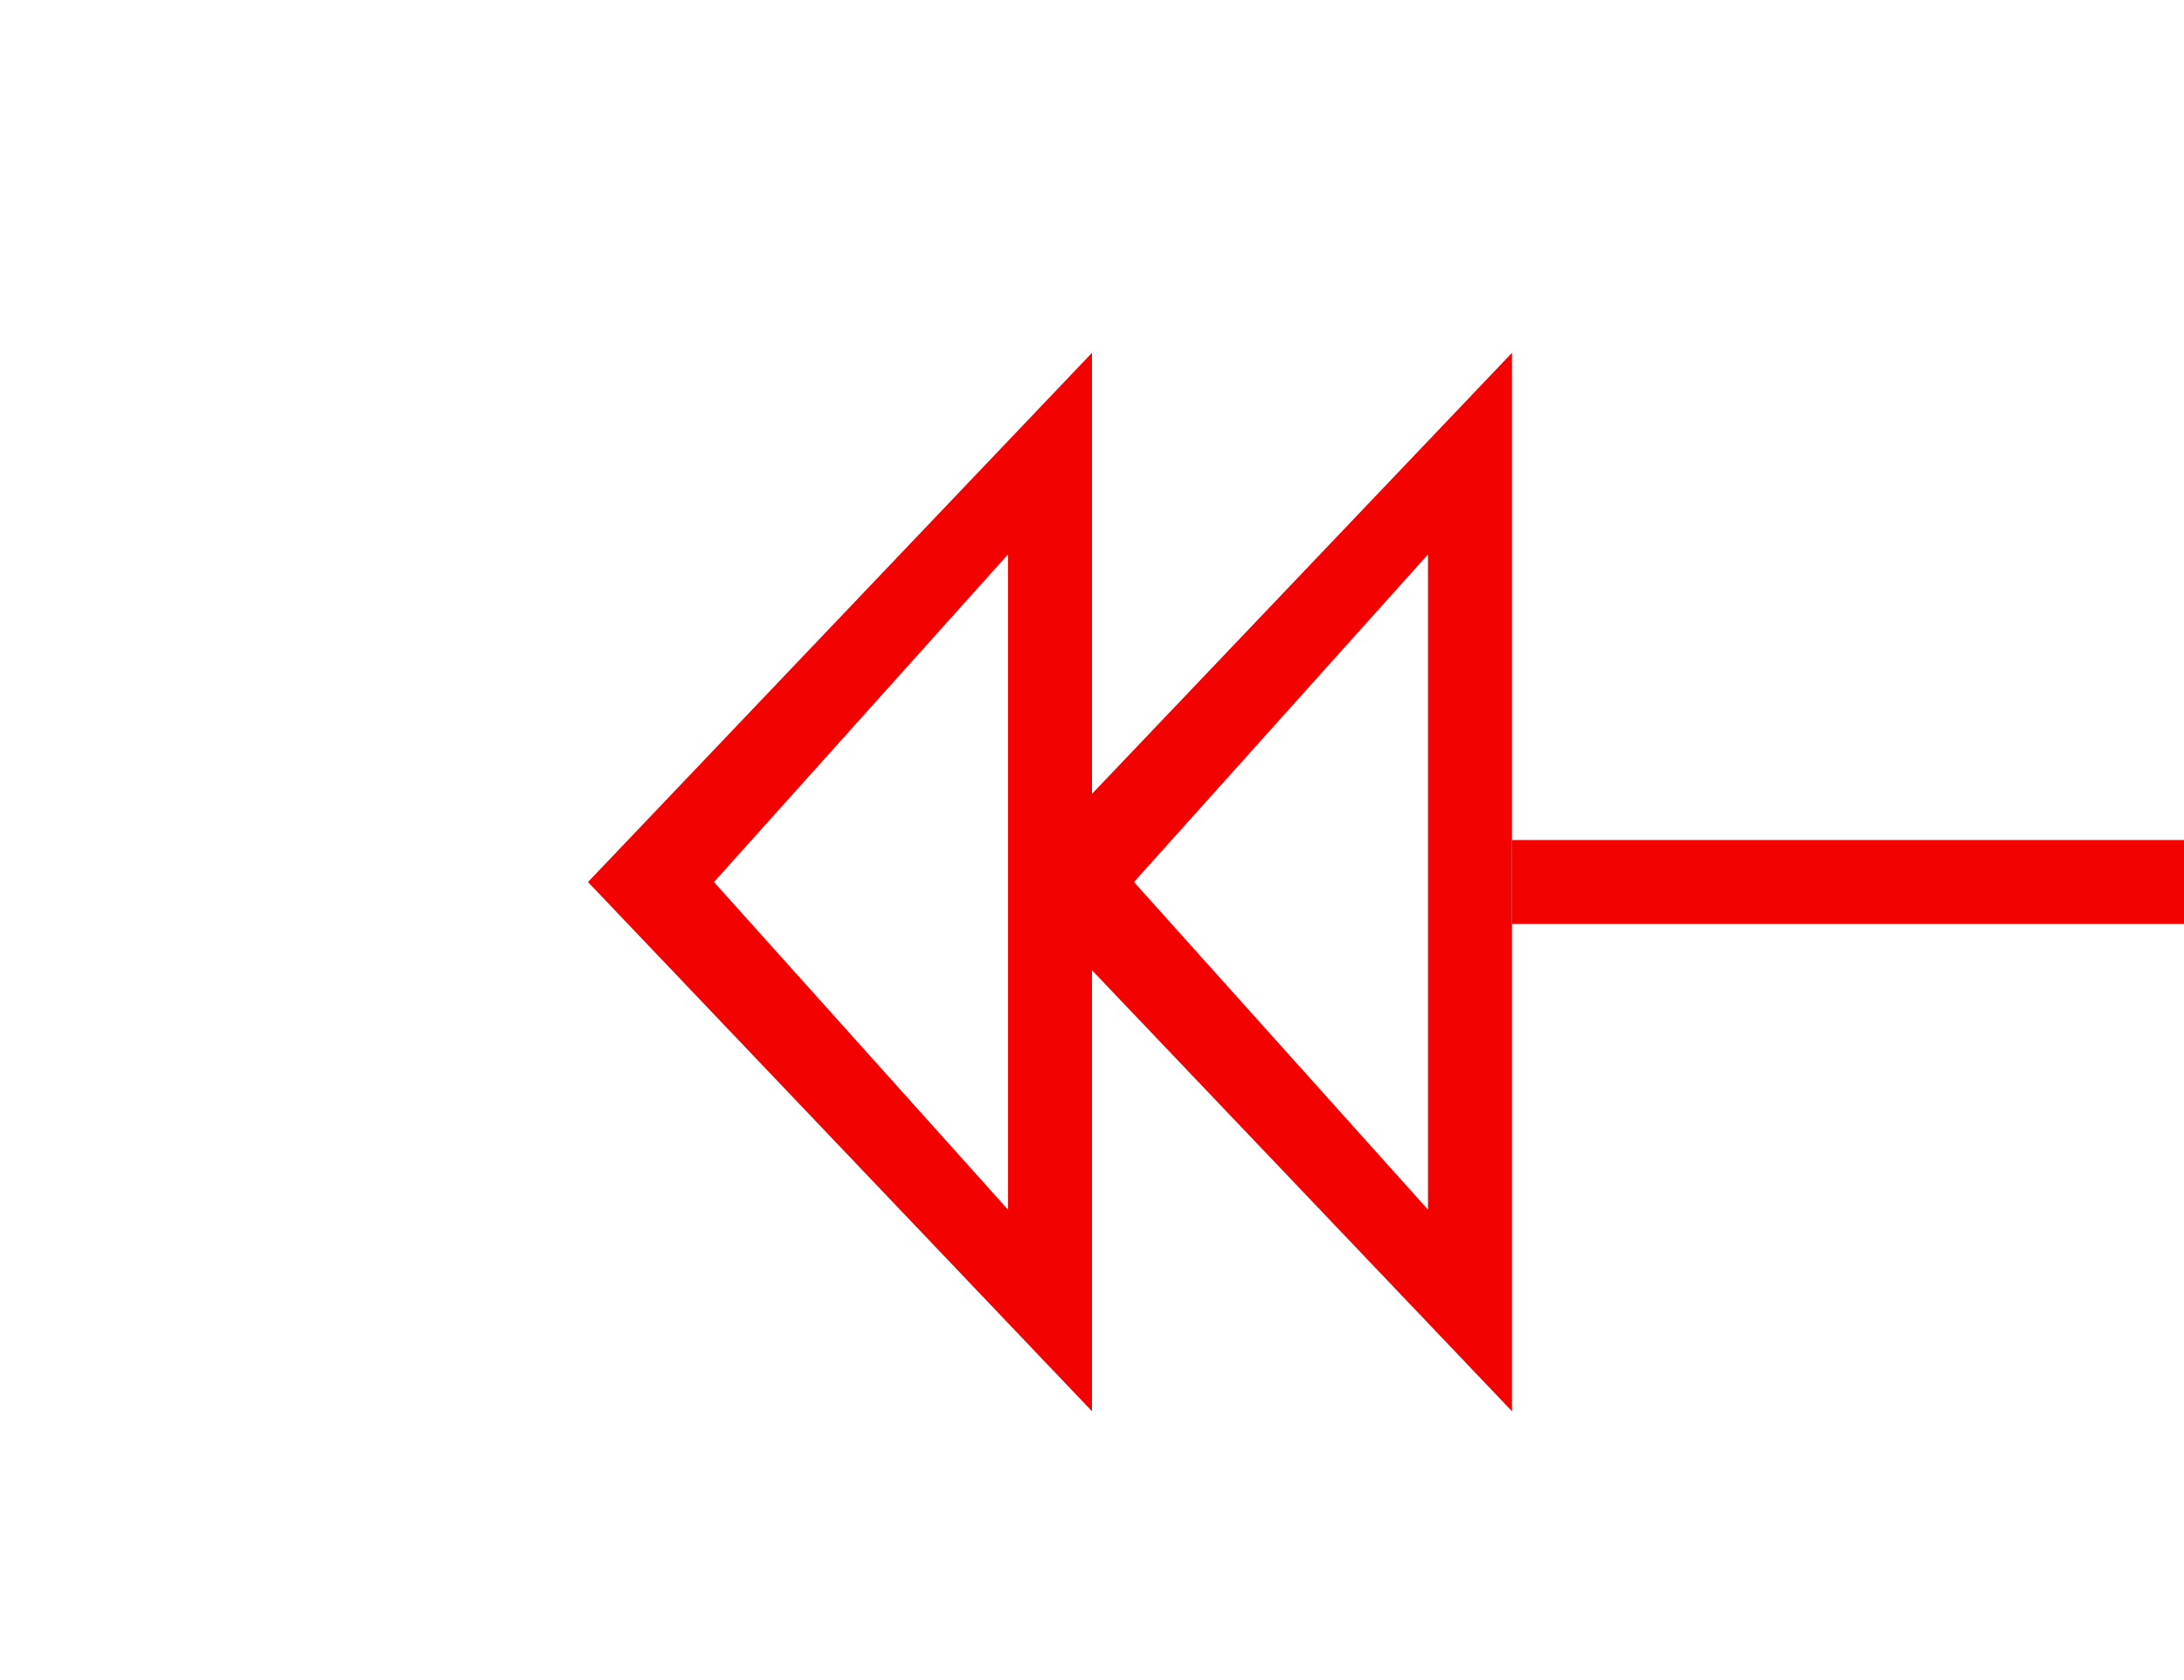 ﻿<?xml version="1.0" encoding="utf-8"?>
<svg version="1.1" xmlns:xlink="http://www.w3.org/1999/xlink" width="26px" height="20px" preserveAspectRatio="xMinYMid meet" viewBox="544 365  26 18" xmlns="http://www.w3.org/2000/svg">
  <g transform="matrix(0 1 -1 0 931 -183 )">
    <path d="M 551.2 374  L 557.5 380  L 563.8 374  L 551.2 374  Z M 553.6 375  L 561.4 375  L 557.5 378.5  L 553.6 375  Z M 551.2 369  L 557.5 375  L 563.8 369  L 551.2 369  Z M 553.6 370  L 561.4 370  L 557.5 373.5  L 553.6 370  Z " fill-rule="nonzero" fill="#f20201" stroke="none" />
    <path d="M 557.5 330  L 557.5 369  " stroke-width="1" stroke="#f20201" fill="none" />
  </g>
</svg>